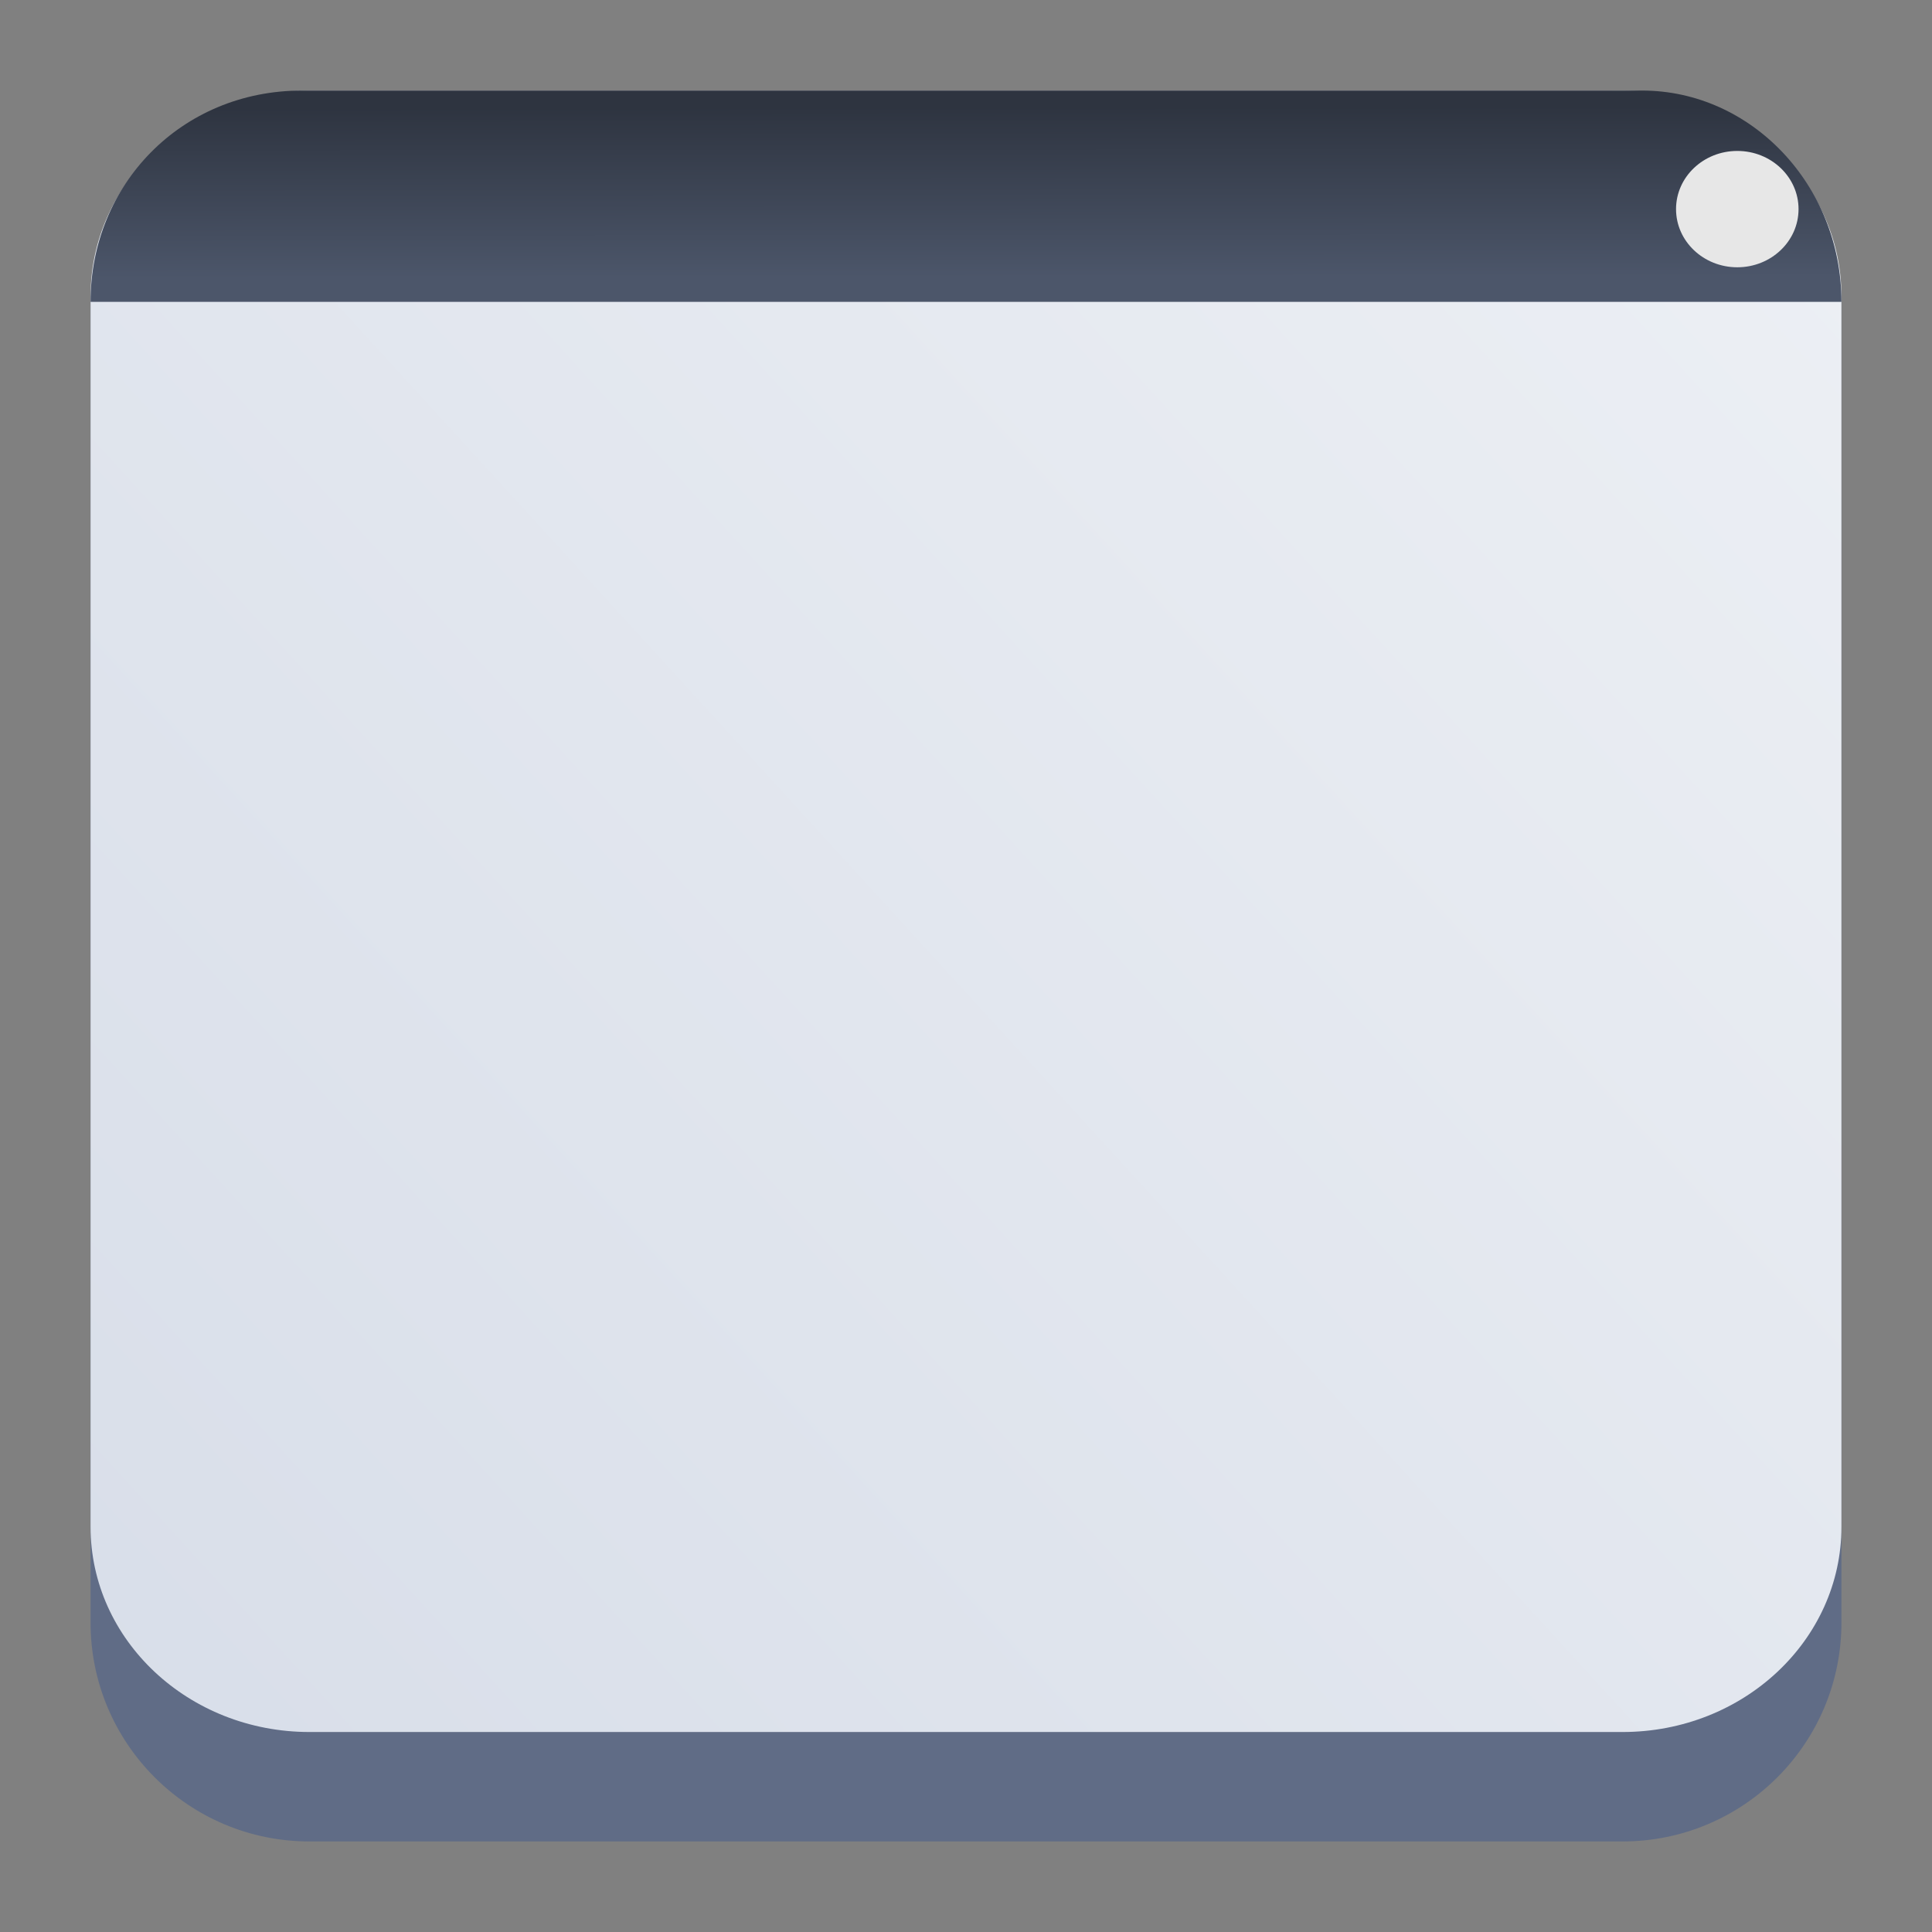 <?xml version="1.0" encoding="UTF-8" standalone="no"?>
<svg
   width="64"
   height="64"
   version="1.1"
   id="svg57"
   sodipodi:docname="preferences-system-windows.svg"
   inkscape:version="1.3.2 (091e20ef0f, 2023-11-25)"
   xmlns:inkscape="http://www.inkscape.org/namespaces/inkscape"
   xmlns:sodipodi="http://sodipodi.sourceforge.net/DTD/sodipodi-0.dtd"
   xmlns:xlink="http://www.w3.org/1999/xlink"
   xmlns="http://www.w3.org/2000/svg"
   xmlns:svg="http://www.w3.org/2000/svg">
  <rect width="100%" height="100%" fill="#808080" stroke="none"/>
  <sodipodi:namedview
     id="namedview59"
     pagecolor="#ffffff"
     bordercolor="#666666"
     borderopacity="1.0"
     inkscape:showpageshadow="2"
     inkscape:pageopacity="0.0"
     inkscape:pagecheckerboard="0"
     inkscape:deskcolor="#d1d1d1"
     showgrid="true"
     inkscape:zoom="5.7040875"
     inkscape:cx="28.225373"
     inkscape:cy="56.62606"
     inkscape:window-width="1920"
     inkscape:window-height="994"
     inkscape:window-x="0"
     inkscape:window-y="0"
     inkscape:window-maximized="1"
     inkscape:current-layer="svg57"
     showguides="false">
    <inkscape:grid
       type="xygrid"
       id="grid788"
       originx="0"
       originy="0"
       spacingy="1"
       spacingx="1"
       units="px"
       visible="true" />
  </sodipodi:namedview>
  <defs
     id="defs31">
    <linearGradient
       id="a"
       y1="543.8"
       y2="513.8"
       x2="0"
       gradientUnits="userSpaceOnUse"
       gradientTransform="matrix(1.125,0,0,1,-51.07,0)">
      <stop
         stop-color="#197cf1"
         id="stop2" />
      <stop
         offset="1"
         stop-color="#20bcfa"
         id="stop4" />
    </linearGradient>
    <linearGradient
       xlink:href="#a"
       id="b"
       y1="44"
       y2="11"
       x2="0"
       gradientUnits="userSpaceOnUse" />
    <linearGradient
       id="c"
       y1="10"
       y2="14"
       x2="0"
       gradientUnits="userSpaceOnUse">
      <stop
         stop-color="#1d1e1e"
         id="stop8" />
      <stop
         offset="1"
         stop-color="#44484c"
         id="stop10" />
    </linearGradient>
    <linearGradient
       xlink:href="#a"
       id="d"
       y1="14"
       y2="10"
       gradientUnits="userSpaceOnUse"
       x2="0" />
    <linearGradient
       xlink:href="#a"
       id="e"
       y1="516.8"
       y2="503.8"
       x2="0"
       gradientUnits="userSpaceOnUse" />
    <linearGradient
       id="f"
       y1="18"
       y2="15"
       x2="0"
       gradientUnits="userSpaceOnUse">
      <stop
         stop-color="#c6cdd1"
         id="stop15" />
      <stop
         offset="1"
         stop-color="#e0e5e7"
         id="stop17" />
    </linearGradient>
    <linearGradient
       xlink:href="#f"
       id="g"
       y1="517.8"
       y2="514.8"
       x2="0"
       gradientUnits="userSpaceOnUse" />
    <linearGradient
       id="h"
       y1="19"
       y2="3"
       x2="0"
       gradientUnits="userSpaceOnUse"
       gradientTransform="translate(0,-2)">
      <stop
         stop-color="#7cbaf8"
         id="stop21" />
      <stop
         offset="1"
         stop-color="#f4fcff"
         id="stop23" />
    </linearGradient>
    <linearGradient
       id="i"
       y1="23"
       x1="16"
       y2="39"
       x2="32"
       gradientUnits="userSpaceOnUse">
      <stop
         stop-color="#292c2f"
         id="stop26" />
      <stop
         offset="1"
         stop-opacity="0"
         id="stop28" />
    </linearGradient>
    <linearGradient
       inkscape:collect="always"
       xlink:href="#linearGradient22063"
       id="linearGradient22065"
       x1="-22"
       y1="5.111"
       x2="-6.444"
       y2="-9.111"
       gradientUnits="userSpaceOnUse"
       gradientTransform="matrix(3.625,0,0,3.625,82.75,39.25)" />
    <linearGradient
       inkscape:collect="always"
       id="linearGradient22063">
      <stop
         style="stop-color:#d8dee9;stop-opacity:1;"
         offset="0"
         id="stop22059" />
      <stop
         style="stop-color:#eceff4;stop-opacity:1;"
         offset="1"
         id="stop22061" />
    </linearGradient>
    <linearGradient
       id="d-7"
       x2="0"
       y1="44"
       y2="4"
       gradientTransform="matrix(-0.675,0,0,0.675,40.2,7.659)"
       gradientUnits="userSpaceOnUse">
      <stop
         stop-color="#2f74c8"
         offset="0"
         id="stop13-4" />
      <stop
         stop-color="#4699d7"
         offset="1"
         id="stop15-4" />
    </linearGradient>
    <linearGradient
       id="b-3"
       x1="405.57"
       x2="427.57"
       y1="509.8"
       y2="533.8"
       gradientUnits="userSpaceOnUse">
      <stop
         stop-opacity=".286"
         offset="0"
         id="stop7" />
      <stop
         stop-opacity="0"
         offset="1"
         id="stop9" />
    </linearGradient>
    <linearGradient
       id="a-7"
       x2="0"
       y1="34"
       y2="4"
       gradientUnits="userSpaceOnUse"
       gradientTransform="matrix(0.675,0,0,0.675,7.8,7.659)">
      <stop
         stop-color="#7cbaf8"
         offset="0"
         id="stop2-8" />
      <stop
         stop-color="#f4fcff"
         offset="1"
         id="stop4-6" />
    </linearGradient>
    <linearGradient
       id="a-3"
       gradientTransform="matrix(1.125,0,0,1.681,-350.418,-850.874)"
       gradientUnits="userSpaceOnUse"
       x1="418.17"
       x2="384.571"
       y1="503.079"
       y2="531.458">
      <stop
         offset="0"
         stop-color="#1abc9c"
         id="stop166" />
      <stop
         offset="1"
         stop-color="#2980b9"
         id="stop168" />
    </linearGradient>
    <linearGradient
       id="b-6"
       gradientUnits="userSpaceOnUse"
       x1="29.851"
       x2="54.318"
       y1="22.349"
       y2="28.506"
       gradientTransform="matrix(1.227,0,0,1.782,67.498,-14.91)">
      <stop
         offset="0"
         stop-color="#cc4a5e"
         id="stop171" />
      <stop
         offset="1"
         stop-color="#aa478a"
         id="stop173" />
    </linearGradient>
    <linearGradient
       id="c-7"
       gradientUnits="userSpaceOnUse"
       x1="24.394"
       x2="20.646"
       xlink:href="#d-5"
       y1="41.224"
       y2="25.343"
       gradientTransform="matrix(1.227,0,0,1.782,67.498,-14.91)" />
    <linearGradient
       id="d-5">
      <stop
         offset="0"
         stop-color="#334545"
         id="stop177" />
      <stop
         offset="1"
         stop-color="#536161"
         id="stop179" />
    </linearGradient>
    <linearGradient
       id="e-3"
       gradientTransform="matrix(-1.125,0,0,1.634,593.618,-892.709)"
       gradientUnits="userSpaceOnUse"
       x1="430.571"
       x2="440.171"
       xlink:href="#d-5"
       y1="569.98"
       y2="562.499" />
    <linearGradient
       id="g-5"
       gradientTransform="matrix(-1.125,0,0,1.634,604.418,-885.223)"
       gradientUnits="userSpaceOnUse"
       x1="430.571"
       x2="440.171"
       xlink:href="#d-5"
       y1="569.98"
       y2="562.499" />
    <linearGradient
       id="f-6"
       gradientTransform="matrix(-1.125,0,0,1.634,593.618,-877.432)"
       gradientUnits="userSpaceOnUse"
       x1="430.571"
       x2="440.171"
       xlink:href="#d-5"
       y1="569.98"
       y2="562.499" />
    <linearGradient
       id="a-2"
       gradientTransform="matrix(0.417,0,0,0.55,-55.118,-266.578)"
       gradientUnits="userSpaceOnUse"
       x1="418.17"
       x2="384.571"
       y1="503.079"
       y2="531.458">
      <stop
         offset="0"
         stop-color="#1abc9c"
         id="stop2596" />
      <stop
         offset="1"
         stop-color="#2980b9"
         id="stop2598" />
    </linearGradient>
    <linearGradient
       id="b-9"
       gradientUnits="userSpaceOnUse"
       x1="29.851"
       x2="54.318"
       y1="22.349"
       y2="28.506"
       gradientTransform="matrix(0.455,0,0,0.583,99.665,7.011)">
      <stop
         offset="0"
         stop-color="#cc4a5e"
         id="stop2601" />
      <stop
         offset="1"
         stop-color="#aa478a"
         id="stop2603" />
    </linearGradient>
    <linearGradient
       id="c-1"
       gradientUnits="userSpaceOnUse"
       x1="24.394"
       x2="20.646"
       xlink:href="#d-5"
       y1="41.224"
       y2="25.343"
       gradientTransform="matrix(0.455,0,0,0.583,99.665,7.011)" />
    <linearGradient
       id="e-7"
       gradientTransform="matrix(-0.417,0,0,0.535,294.525,-280.27)"
       gradientUnits="userSpaceOnUse"
       x1="430.571"
       x2="440.171"
       xlink:href="#d-5"
       y1="569.98"
       y2="562.499" />
    <linearGradient
       id="linearGradient1313"
       x1="8.236"
       x2="8.24"
       y1="1.161"
       y2="3.582"
       gradientUnits="userSpaceOnUse"
       gradientTransform="matrix(3.78,0,0,2.333,-0.5,0.839)">
      <stop
         stop-color="#2e3440"
         offset="0"
         id="stop10-0" />
      <stop
         stop-color="#4c566a"
         offset="1"
         id="stop12" />
    </linearGradient>
    <linearGradient
       id="linearGradient6495"
       x1="12.05"
       x2="12.066"
       y1="1.972"
       y2="2.852"
       gradientUnits="userSpaceOnUse">
      <stop
         stop-color="#ebcb8b"
         offset="0"
         id="stop15-9" />
      <stop
         stop-color="#eac57b"
         offset="1"
         id="stop17-3" />
    </linearGradient>
    <linearGradient
       id="linearGradient6567"
       x1="13.286"
       x2="13.275"
       y1="1.958"
       y2="2.848"
       gradientUnits="userSpaceOnUse">
      <stop
         stop-color="#a3be8c"
         offset="0"
         id="stop20" />
      <stop
         stop-color="#97b67c"
         offset="1"
         id="stop22" />
    </linearGradient>
    <linearGradient
       id="linearGradient6639"
       x1="14.461"
       x2="14.467"
       y1="1.95"
       y2="2.82"
       gradientUnits="userSpaceOnUse">
      <stop
         stop-color="#bf616a"
         offset="0"
         id="stop25" />
      <stop
         stop-color="#b54a55"
         offset="1"
         id="stop27" />
    </linearGradient>
    <filter
       id="filter30427"
       x="-0.134"
       y="-0.339"
       width="1.268"
       height="1.678"
       color-interpolation-filters="sRGB">
      <feGaussianBlur
         stdDeviation="0.483"
         id="feGaussianBlur37" />
    </filter>
    <linearGradient
       id="linearGradient29728"
       x1="8.989"
       x2="8.989"
       y1="6.207"
       y2="12.653"
       gradientUnits="userSpaceOnUse"
       gradientTransform="matrix(3.78,0,0,3.78,-0.654,-1.94)">
      <stop
         stop-color="#2e3440"
         offset="0"
         id="stop32" />
      <stop
         stop-color="#4c566a"
         offset="1"
         id="stop34" />
    </linearGradient>
    <linearGradient
       id="c-3"
       gradientUnits="userSpaceOnUse"
       x1="16"
       x2="16"
       y1="24"
       y2="6"
       gradientTransform="matrix(2.233,0,0,2.233,-0.388,-7.016)">
      <stop
         offset="0"
         stop-color="#31363b"
         id="stop215" />
      <stop
         offset="1"
         stop-color="#4f575f"
         id="stop217" />
    </linearGradient>
    <linearGradient
       xlink:href="#linearGradient4191"
       id="linearGradient4207"
       x1="24"
       y1="30"
       x2="24"
       y2="41"
       gradientUnits="userSpaceOnUse"
       gradientTransform="matrix(1.128,0,0,1.128,5.934,9.095)" />
    <linearGradient
       id="linearGradient4191">
      <stop
         style="stop-color:#dc2b41;stop-opacity:1"
         offset="0"
         id="stop223" />
      <stop
         style="stop-color:#c61423;stop-opacity:1"
         offset="1"
         id="stop225" />
    </linearGradient>
    <linearGradient
       xlink:href="#linearGradient4217"
       id="linearGradient4197"
       x1="24"
       y1="7"
       x2="24"
       y2="29"
       gradientUnits="userSpaceOnUse"
       gradientTransform="matrix(1.128,0,0,1.128,5.934,6.838)" />
    <linearGradient
       id="linearGradient4217">
      <stop
         offset="0"
         style="stop-color:#1f93b9;stop-opacity:1"
         id="stop218" />
      <stop
         offset="1"
         style="stop-color:#1a5c9b;stop-opacity:1"
         id="stop220" />
    </linearGradient>
    <linearGradient
       xlink:href="#linearGradient4191"
       id="linearGradient4215"
       x1="11"
       y1="30"
       x2="11"
       y2="41"
       gradientUnits="userSpaceOnUse"
       gradientTransform="matrix(1.128,0,0,1.128,4.806,9.095)" />
    <radialGradient
       xlink:href="#linearGradient4258"
       id="radialGradient4264"
       cx="24"
       cy="24"
       fx="24"
       fy="24"
       r="19"
       gradientUnits="userSpaceOnUse"
       gradientTransform="matrix(1.128,0,0,1.128,4.806,6.838)" />
    <linearGradient
       id="linearGradient4258">
      <stop
         style="stop-color:#000019;stop-opacity:1"
         offset="0"
         id="stop208" />
      <stop
         style="stop-color:#000019;stop-opacity:0.291"
         offset="1"
         id="stop210" />
    </linearGradient>
    <linearGradient
       xlink:href="#shadow-3"
       id="linearGradient4199"
       x1="23"
       y1="1034.362"
       x2="37"
       y2="1048.362"
       gradientUnits="userSpaceOnUse"
       gradientTransform="matrix(1.34,0,0,1.34,4.278,-1344.873)" />
    <linearGradient
       id="shadow-3">
      <stop
         style="stop-color:#31363b;stop-opacity:0.208"
         offset="0"
         id="stop228" />
      <stop
         style="stop-color:#31363b;stop-opacity:0;"
         offset="1"
         id="stop230" />
    </linearGradient>
    <linearGradient
       xlink:href="#shadow-3"
       id="linearGradient4203"
       gradientUnits="userSpaceOnUse"
       x1="23"
       y1="1034.362"
       x2="36"
       y2="1047.362"
       gradientTransform="matrix(1.34,0,0,1.34,4.278,-1355.595)" />
    <linearGradient
       xlink:href="#shadow-3"
       id="linearGradient4215-3"
       gradientUnits="userSpaceOnUse"
       gradientTransform="matrix(1.34,0,0,1.34,4.278,-1370.339)"
       x1="23"
       y1="1034.362"
       x2="36"
       y2="1047.362" />
    <linearGradient
       xlink:href="#shadow-3"
       id="linearGradient4227"
       gradientUnits="userSpaceOnUse"
       gradientTransform="matrix(1.34,0,0,1.34,-3.763,-1374.359)"
       x1="23"
       y1="1034.362"
       x2="36"
       y2="1047.362" />
    <linearGradient
       xlink:href="#darker-shadow-6"
       id="linearGradient4235"
       gradientUnits="userSpaceOnUse"
       gradientTransform="matrix(1.34,0,0,1.34,-9.124,-1344.873)"
       x1="23"
       y1="1034.362"
       x2="30"
       y2="1041.362" />
    <linearGradient
       id="darker-shadow-6">
      <stop
         offset="0"
         style="stop-color:#31363b;stop-opacity:0.404"
         id="stop223-6" />
      <stop
         offset="1"
         style="stop-color:#31363b;stop-opacity:0;"
         id="stop225-7" />
    </linearGradient>
    <linearGradient
       xlink:href="#darker-shadow-6"
       id="linearGradient4239"
       gradientUnits="userSpaceOnUse"
       gradientTransform="matrix(1.34,0,0,1.34,-2.423,-1340.852)"
       x1="23"
       y1="1034.362"
       x2="28"
       y2="1039.362" />
    <linearGradient
       id="d-3"
       gradientUnits="userSpaceOnUse"
       x1="4"
       x2="4"
       y1="3"
       y2="45"
       gradientTransform="matrix(1.607,0,0,1.607,-6.429,-7.939)">
      <stop
         offset="0"
         stop-color="#292c2f"
         id="stop245" />
      <stop
         offset="1"
         stop-opacity="0"
         id="stop247" />
    </linearGradient>
    <linearGradient
       id="a-6"
       gradientUnits="userSpaceOnUse"
       x1="4"
       x2="4"
       y1="4"
       y2="45"
       gradientTransform="matrix(1.607,0,0,1.607,-6.429,-7.939)">
      <stop
         offset="0"
         stop-color="#21c9fb"
         id="stop250" />
      <stop
         offset="1"
         stop-color="#1a86f2"
         id="stop252" />
    </linearGradient>
    <filter
       id="filter927-3"
       x="-0.092"
       y="-0.131"
       width="1.183"
       height="1.263"
       color-interpolation-filters="sRGB">
      <feGaussianBlur
         stdDeviation="0.371"
         id="feGaussianBlur50-6" />
    </filter>
    <linearGradient
       id="linearGradient1322"
       x1="9.004"
       x2="9.004"
       y1="6.477"
       y2="7.442"
       gradientUnits="userSpaceOnUse"
       gradientTransform="translate(-0.142)">
      <stop
         stop-color="#2e3440"
         offset="0"
         id="stop35" />
      <stop
         stop-color="#4c566a"
         offset="1"
         id="stop37" />
    </linearGradient>
    <linearGradient
       id="linearGradient1610"
       x1="5.549"
       x2="12.201"
       y1="8.446"
       y2="12.004"
       gradientUnits="userSpaceOnUse"
       gradientTransform="translate(-0.142)">
      <stop
         stop-color="#d8dee9"
         offset="0"
         id="stop45" />
      <stop
         stop-color="#eceff4"
         offset="1"
         id="stop47" />
    </linearGradient>
    <linearGradient
       id="linearGradient1492"
       x1="8.122"
       x2="9.455"
       y1="9.194"
       y2="10.897"
       gradientTransform="translate(-0.157,0.01)"
       gradientUnits="userSpaceOnUse">
      <stop
         stop-color="#2e3440"
         offset="0"
         id="stop40" />
      <stop
         stop-color="#4c566a"
         offset="1"
         id="stop42" />
    </linearGradient>
    <filter
       id="filter927-3-9"
       x="-0.092"
       y="-0.131"
       width="1.183"
       height="1.263"
       color-interpolation-filters="sRGB">
      <feGaussianBlur
         stdDeviation="0.371"
         id="feGaussianBlur50-6-7" />
    </filter>
    <filter
       id="filter927-3-9-4"
       x="-0.092"
       y="-0.131"
       width="1.183"
       height="1.263"
       color-interpolation-filters="sRGB">
      <feGaussianBlur
         stdDeviation="0.371"
         id="feGaussianBlur50-6-7-7" />
    </filter>
  </defs>
  <path
     d="M 3,10.25 C 3,6.246 6.246,3 10.25,3 h 43.5 c 4.004,0 7.25,3.246 7.25,7.25 v 43.5 c 0,4.004 -3.246,7.25 -7.25,7.25 H 10.25 C 6.246,61 3,57.754 3,53.75 Z"
     id="path736"
     style="fill:#606c86;fill-opacity:1;stroke-width:3.625" />
  <path
     d="M 3,9.797 C 3,6.043 6.246,3 10.25,3 h 43.5 c 4.004,0 7.25,3.043 7.25,6.797 v 40.781 c 0,3.754 -3.246,6.797 -7.25,6.797 H 10.25 c -4.004,0 -7.25,-3.043 -7.25,-6.797 z"
     id="path738"
     style="fill:url(#linearGradient22065);fill-opacity:1;stroke-width:3.625" />
  <path
     d="M 10,3 H 54.4 C 58,3 61,6.122 61,10 H 3 C 3,6.122 6,3 10,3 Z"
     stroke-linecap="round"
     stroke-linejoin="round"
     stroke-width="3.645"
     id="path65"
     style="fill:url(#linearGradient1313)"
     sodipodi:nodetypes="ssccs" />
  <ellipse
     cx="57.55"
     cy="6.927"
     rx="2.029"
     ry="1.927"
     id="ellipse71"
     style="fill:#e7e7e7;fill-opacity:1;stroke-width:4.154" />
</svg>
